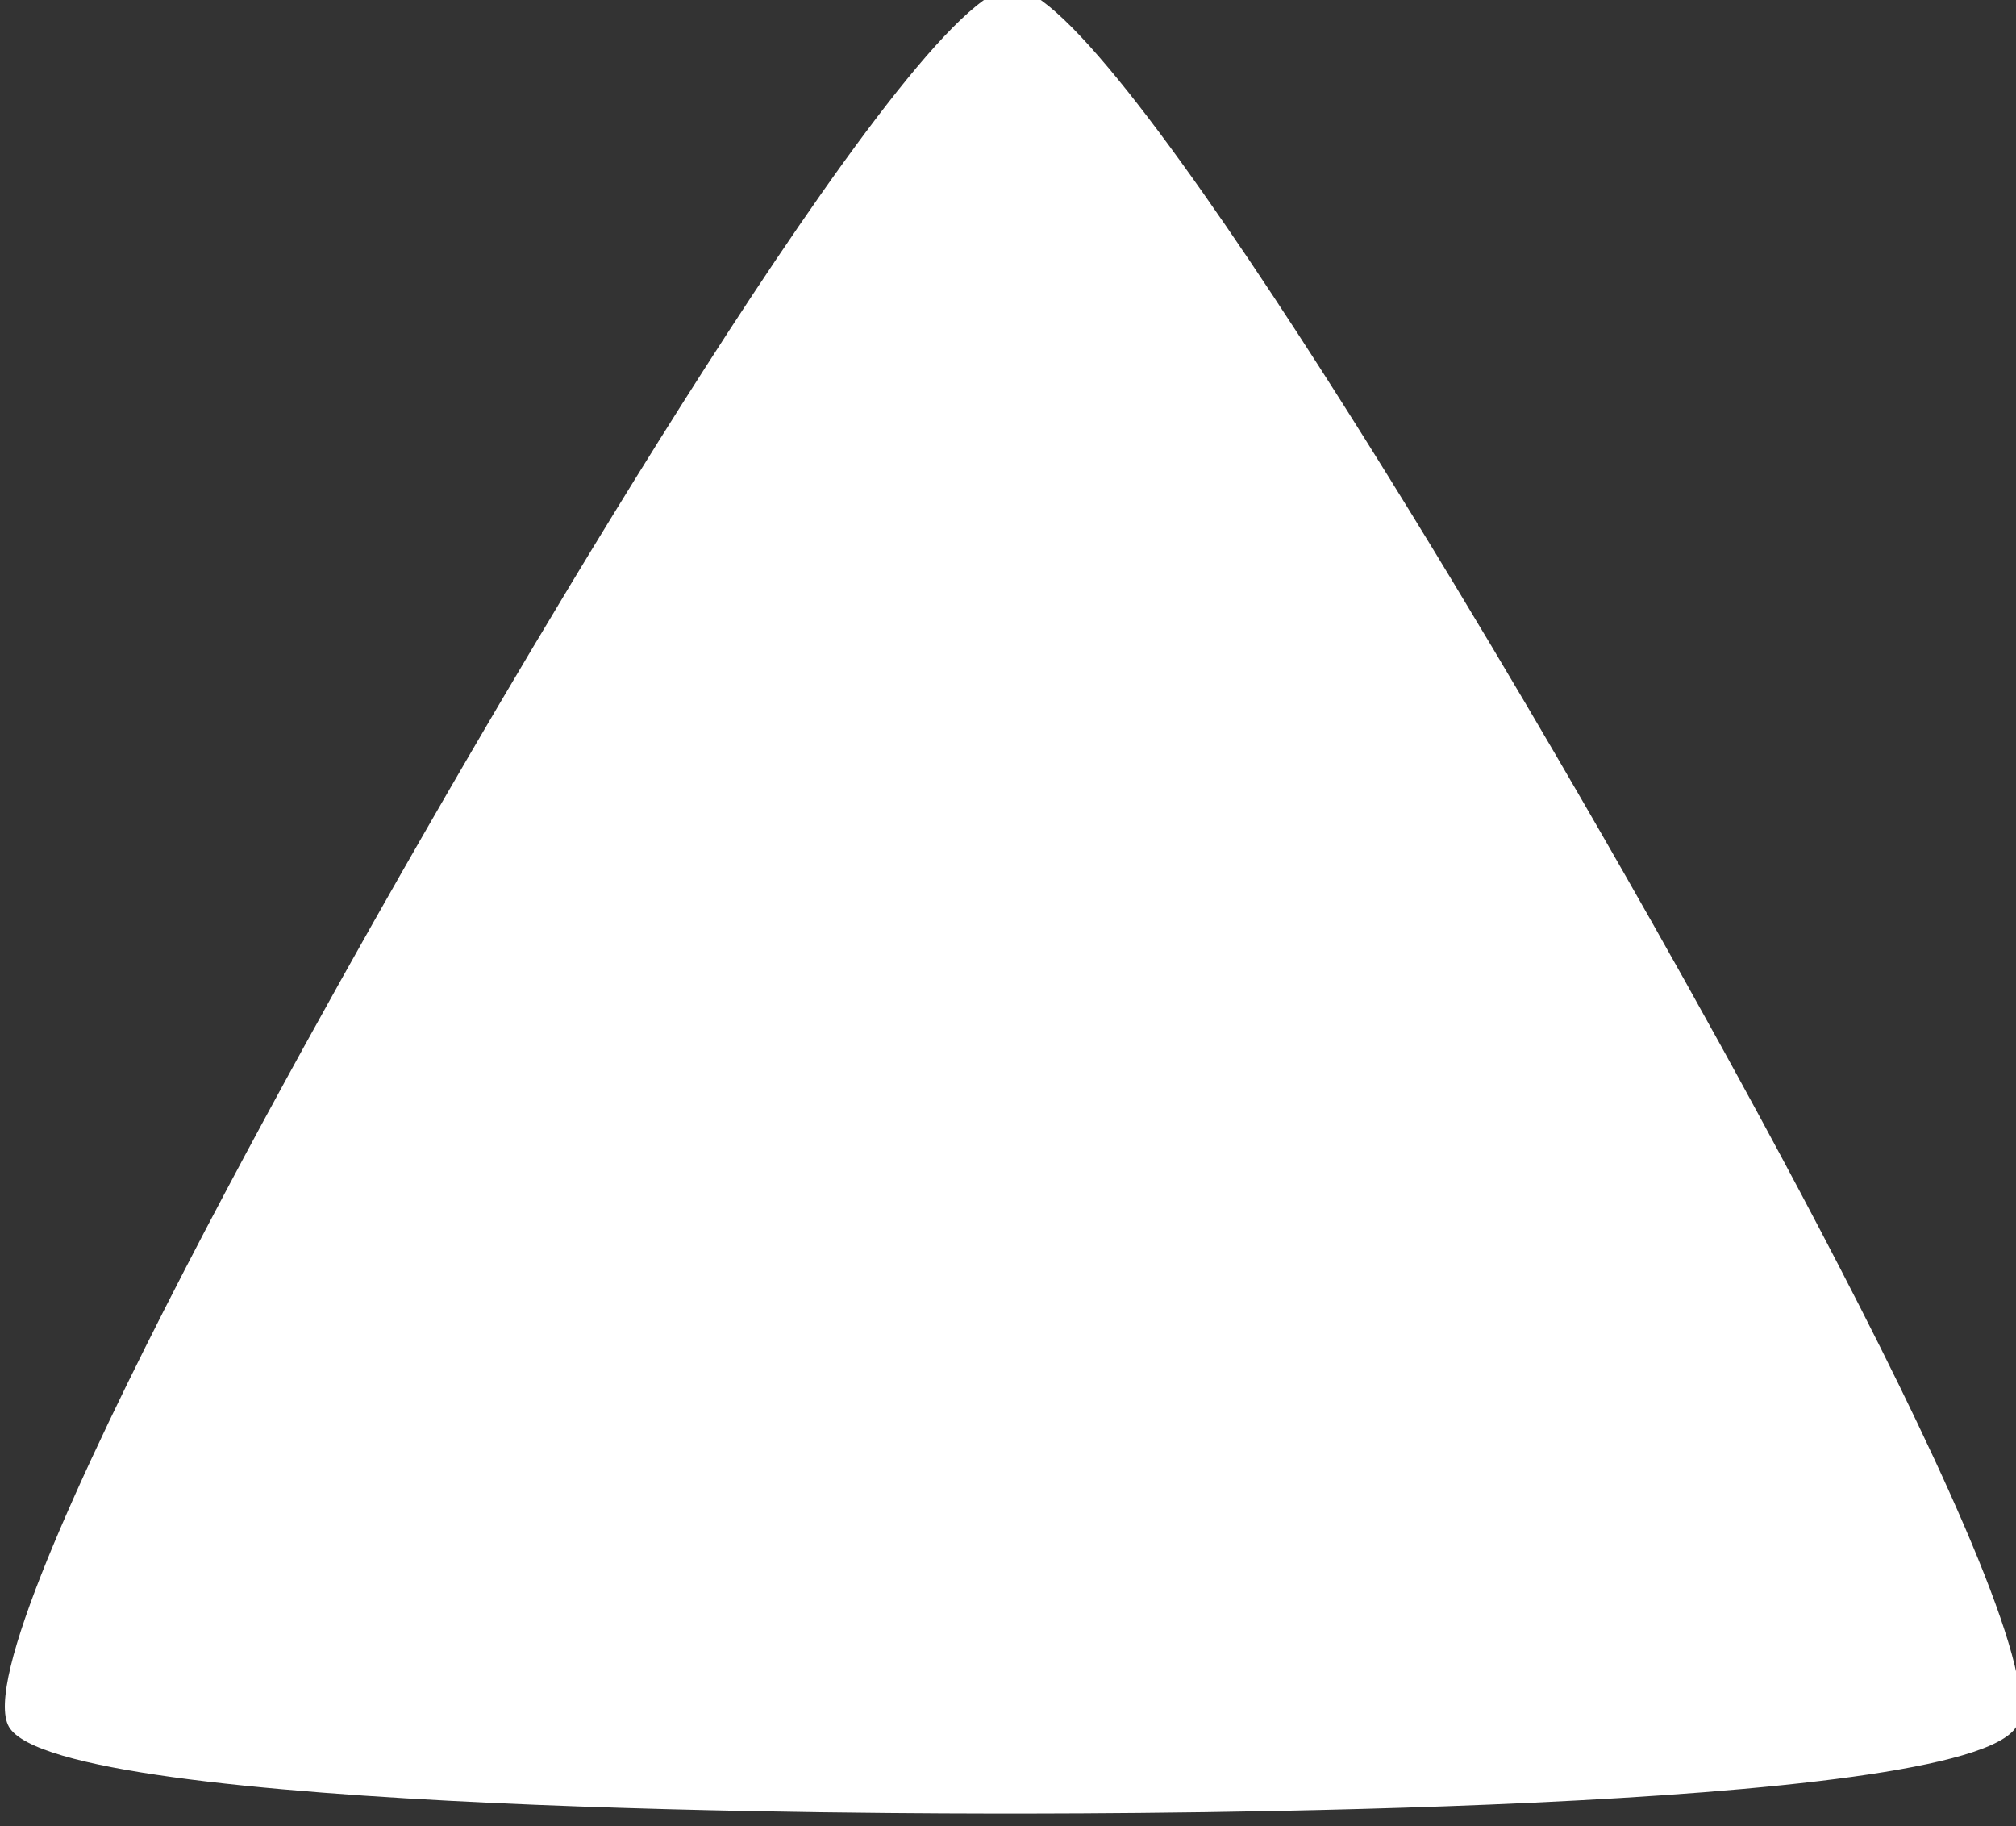 <?xml version="1.0" encoding="UTF-8" standalone="no"?>
<!-- Created with Inkscape (http://www.inkscape.org/) -->

<svg
   width="12.107mm"
   height="10.965mm"
   viewBox="0 0 12.107 10.965"
   version="1.1"
   id="svg1"
   xml:space="preserve"
   inkscape:version="1.3.2 (091e20e, 2023-11-25, custom)"
   sodipodi:docname="Fightpad.svg"
   xmlns:inkscape="http://www.inkscape.org/namespaces/inkscape"
   xmlns:sodipodi="http://sodipodi.sourceforge.net/DTD/sodipodi-0.dtd"
   xmlns="http://www.w3.org/2000/svg"
   xmlns:svg="http://www.w3.org/2000/svg"><rect x="0" y="0" width="12.107" height="10.965" fill="#333333" stroke="none"/><sodipodi:namedview
     id="namedview1"
     pagecolor="#505050"
     bordercolor="#eeeeee"
     borderopacity="1"
     inkscape:showpageshadow="0"
     inkscape:pageopacity="0"
     inkscape:pagecheckerboard="0"
     inkscape:deskcolor="#505050"
     inkscape:document-units="mm"
     inkscape:zoom="5.7941078"
     inkscape:cx="472.03126"
     inkscape:cy="662.65595"
     inkscape:window-width="1920"
     inkscape:window-height="1009"
     inkscape:window-x="-8"
     inkscape:window-y="-8"
     inkscape:window-maximized="1"
     inkscape:current-layer="layer1" /><defs
     id="defs1" /><g
     inkscape:groupmode="layer"
     id="layer2"
     inkscape:label="Idle Buttons"
     style="display:none"
     transform="translate(-96.782,-170.07)"><circle
       style="display:inline;fill:#13121b;fill-opacity:1;stroke-width:0.529;stroke-linecap:round;stroke-linejoin:round"
       id="path2"
       cx="102.836"
       cy="176.081"
       r="10.043" /></g><g
     inkscape:groupmode="layer"
     id="layer4"
     inkscape:label="D-Pad"
     style="display:inline"
     transform="translate(-96.782,-170.07)"><path
       sodipodi:type="star"
       style="display:inline;fill:#ffffff;fill-opacity:1;stroke-width:0.423;stroke-linecap:round;stroke-linejoin:round"
       id="path12-8-1-6"
       inkscape:flatsided="false"
       sodipodi:sides="3"
       sodipodi:cx="127.12915"
       sodipodi:cy="264.00375"
       sodipodi:r1="3.2033441"
       sodipodi:r2="5.571033"
       sodipodi:arg1="0"
       sodipodi:arg2="1.0471976"
       inkscape:rounded="0.1"
       inkscape:randomized="0"
       d="m 130.332,264.004 c 0,0.484 0.002,4.583 -0.418,4.825 -0.419,0.242 -3.968,-1.808 -4.387,-2.05 -0.419,-0.242 -3.969,-2.29 -3.969,-2.774 0,-0.484 3.55,-2.532 3.969,-2.774 0.419,-0.242 3.968,-2.293 4.387,-2.05 0.419,0.242 0.418,4.34 0.418,4.825 z"
       inkscape:transform-center-x="-2.4115604"
       inkscape:transform-center-y="-2.4365656"
       transform="matrix(1.082,-0.625,0.625,1.082,-199.693,-29.241)"
       inkscape:label="Up" /></g></svg>
